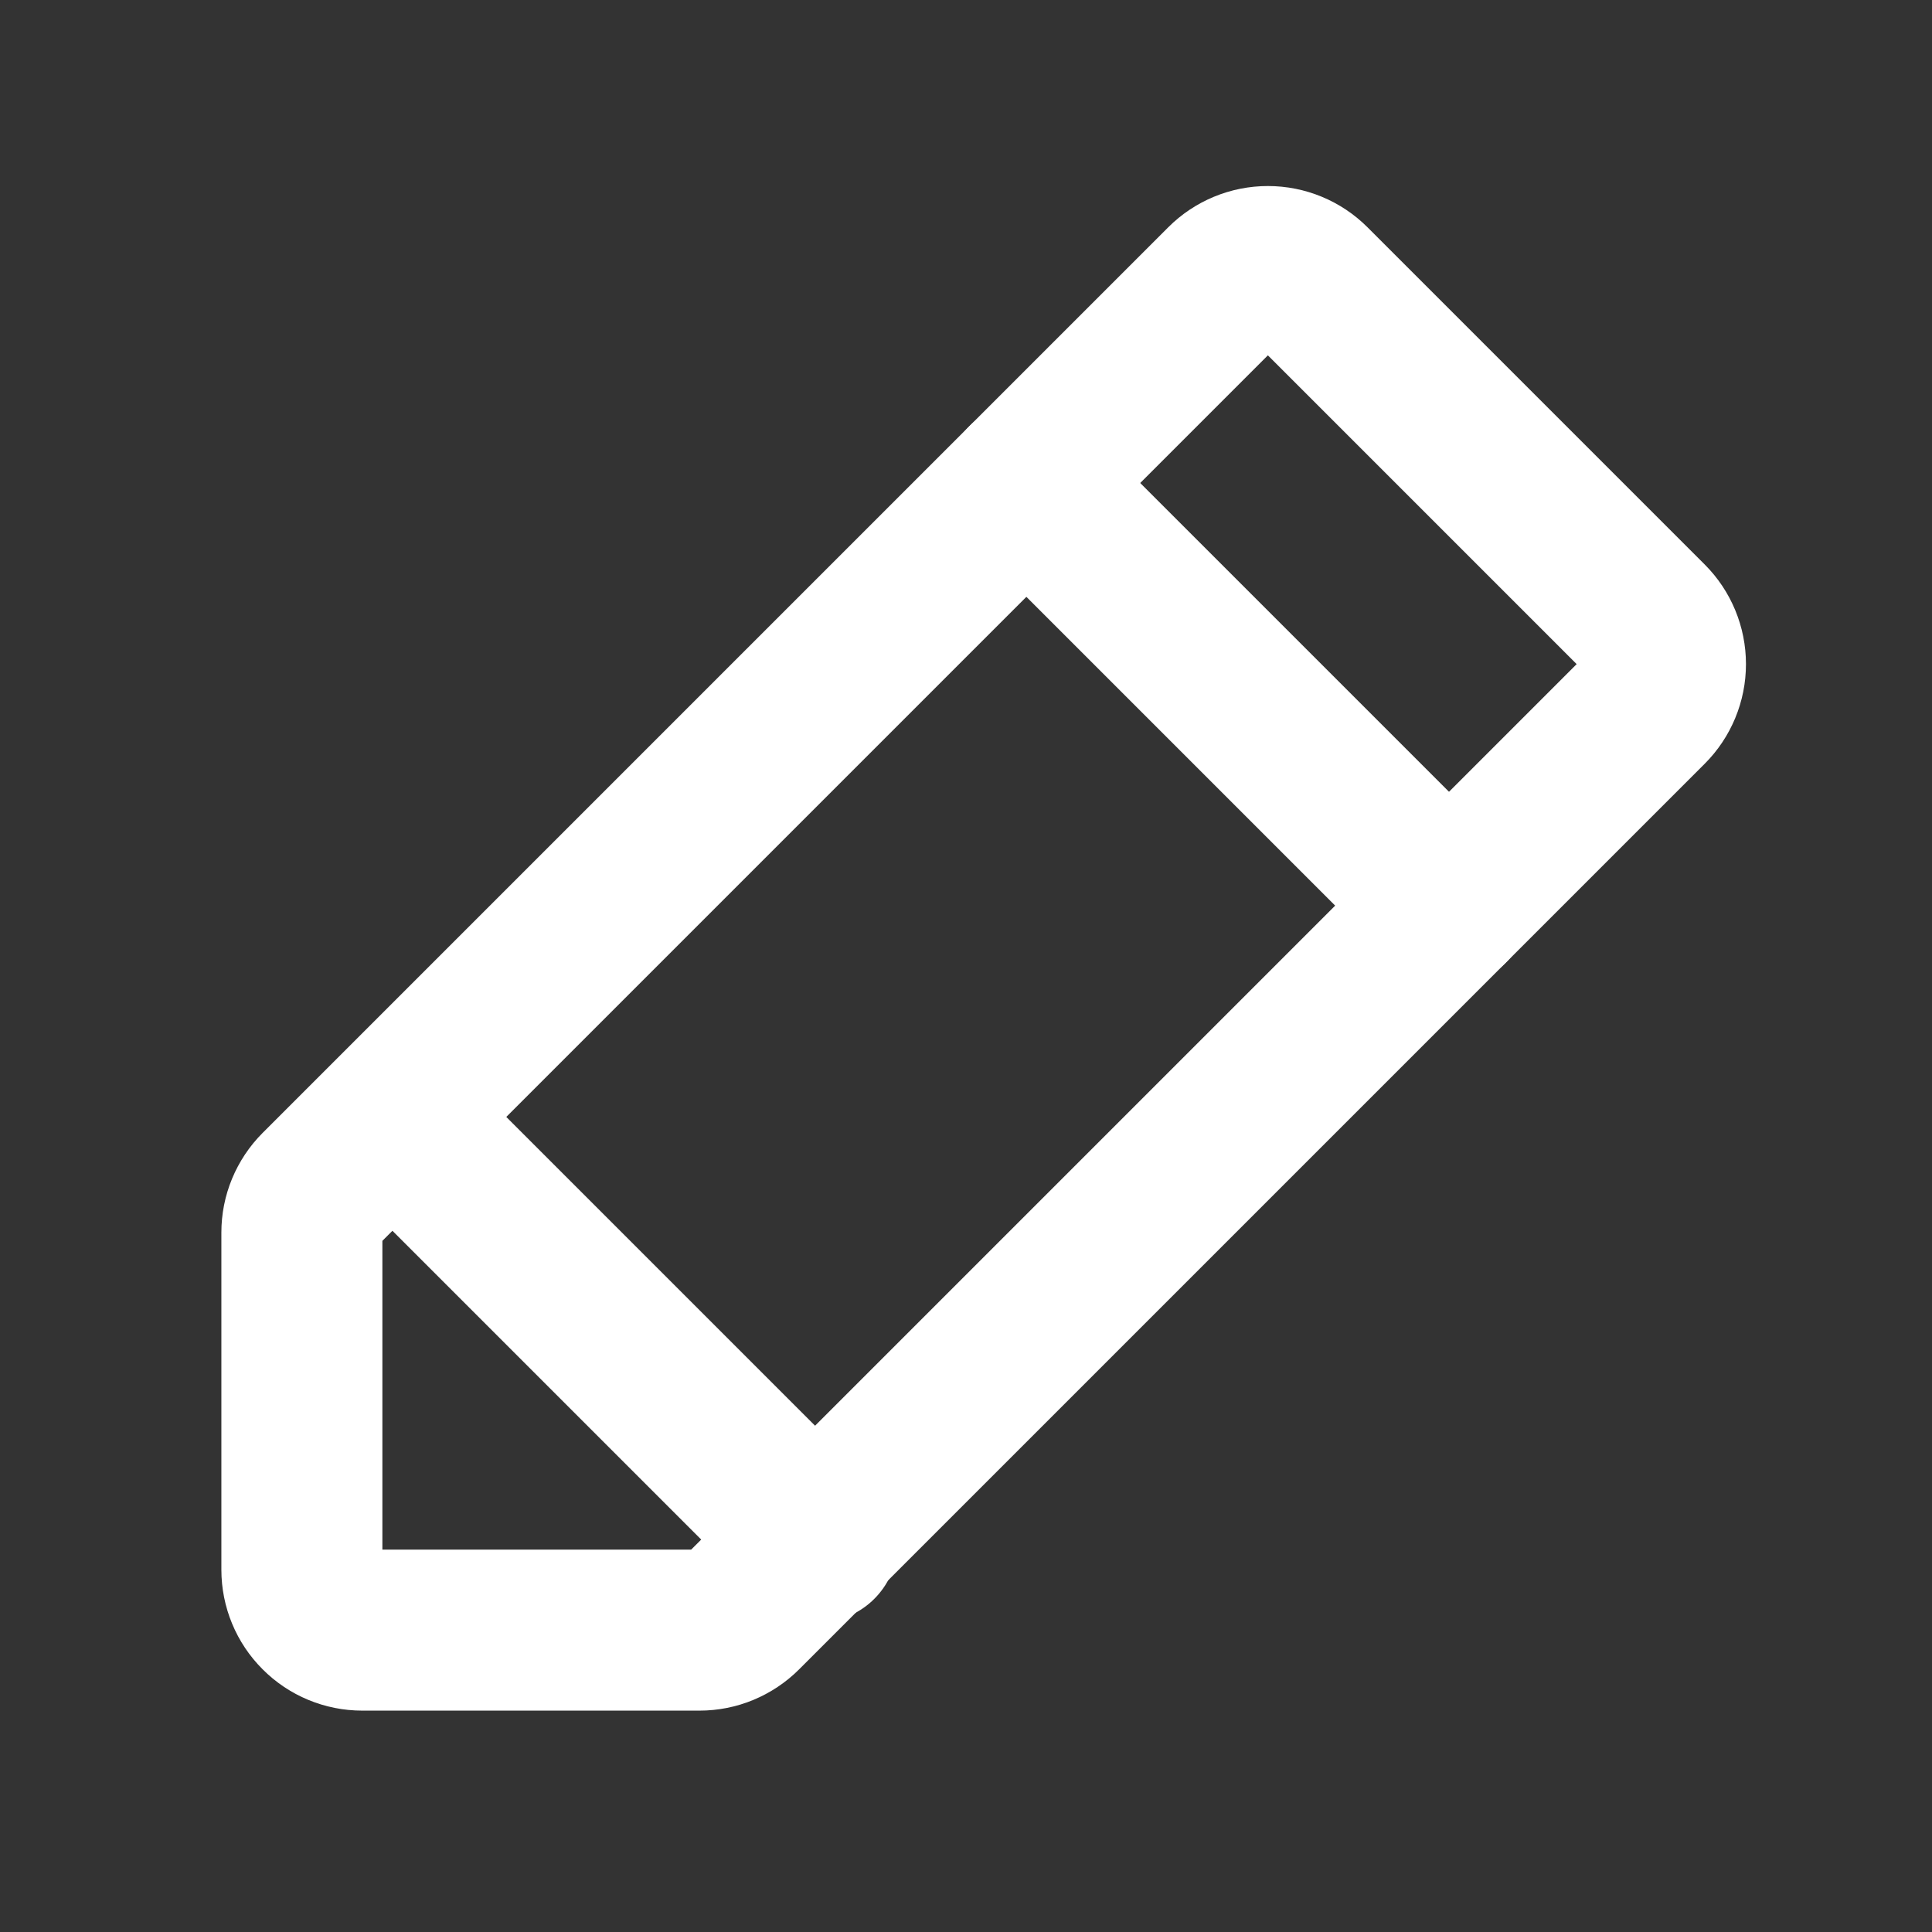 <svg width="24" height="24" viewBox="0 0 24 24" fill="none" xmlns="http://www.w3.org/2000/svg">
<rect x="0" y="0" width="24" height="24" fill="#333333" stroke="none"/>
<g clip-path="url(#clip0_14302_6244)">
<path d="M8.689 20.25H4.5C4.301 20.25 4.11 20.171 3.97 20.03C3.829 19.89 3.75 19.699 3.75 19.5V15.311C3.75 15.212 3.769 15.115 3.807 15.024C3.845 14.933 3.9 14.85 3.97 14.78L15.22 3.53C15.36 3.39 15.551 3.311 15.75 3.311C15.949 3.311 16.14 3.39 16.28 3.53L20.47 7.72C20.61 7.86 20.689 8.051 20.689 8.25C20.689 8.449 20.61 8.64 20.47 8.78L9.22 20.03C9.15 20.1 9.067 20.155 8.976 20.193C8.885 20.231 8.788 20.25 8.689 20.25Z" stroke="white" stroke-width="2" stroke-linecap="round" stroke-linejoin="round"/>
<path d="M12.75 6L18 11.25" stroke="white" stroke-width="2" stroke-linecap="round" stroke-linejoin="round"/>
<path d="M10.154 19.154L5 14" stroke="white" stroke-width="2" stroke-linecap="round" stroke-linejoin="round"/>
</g>
<defs>
<clipPath id="clip0_14302_6244">
<rect width="24" height="24" fill="white"/>
</clipPath>
</defs>
</svg>
